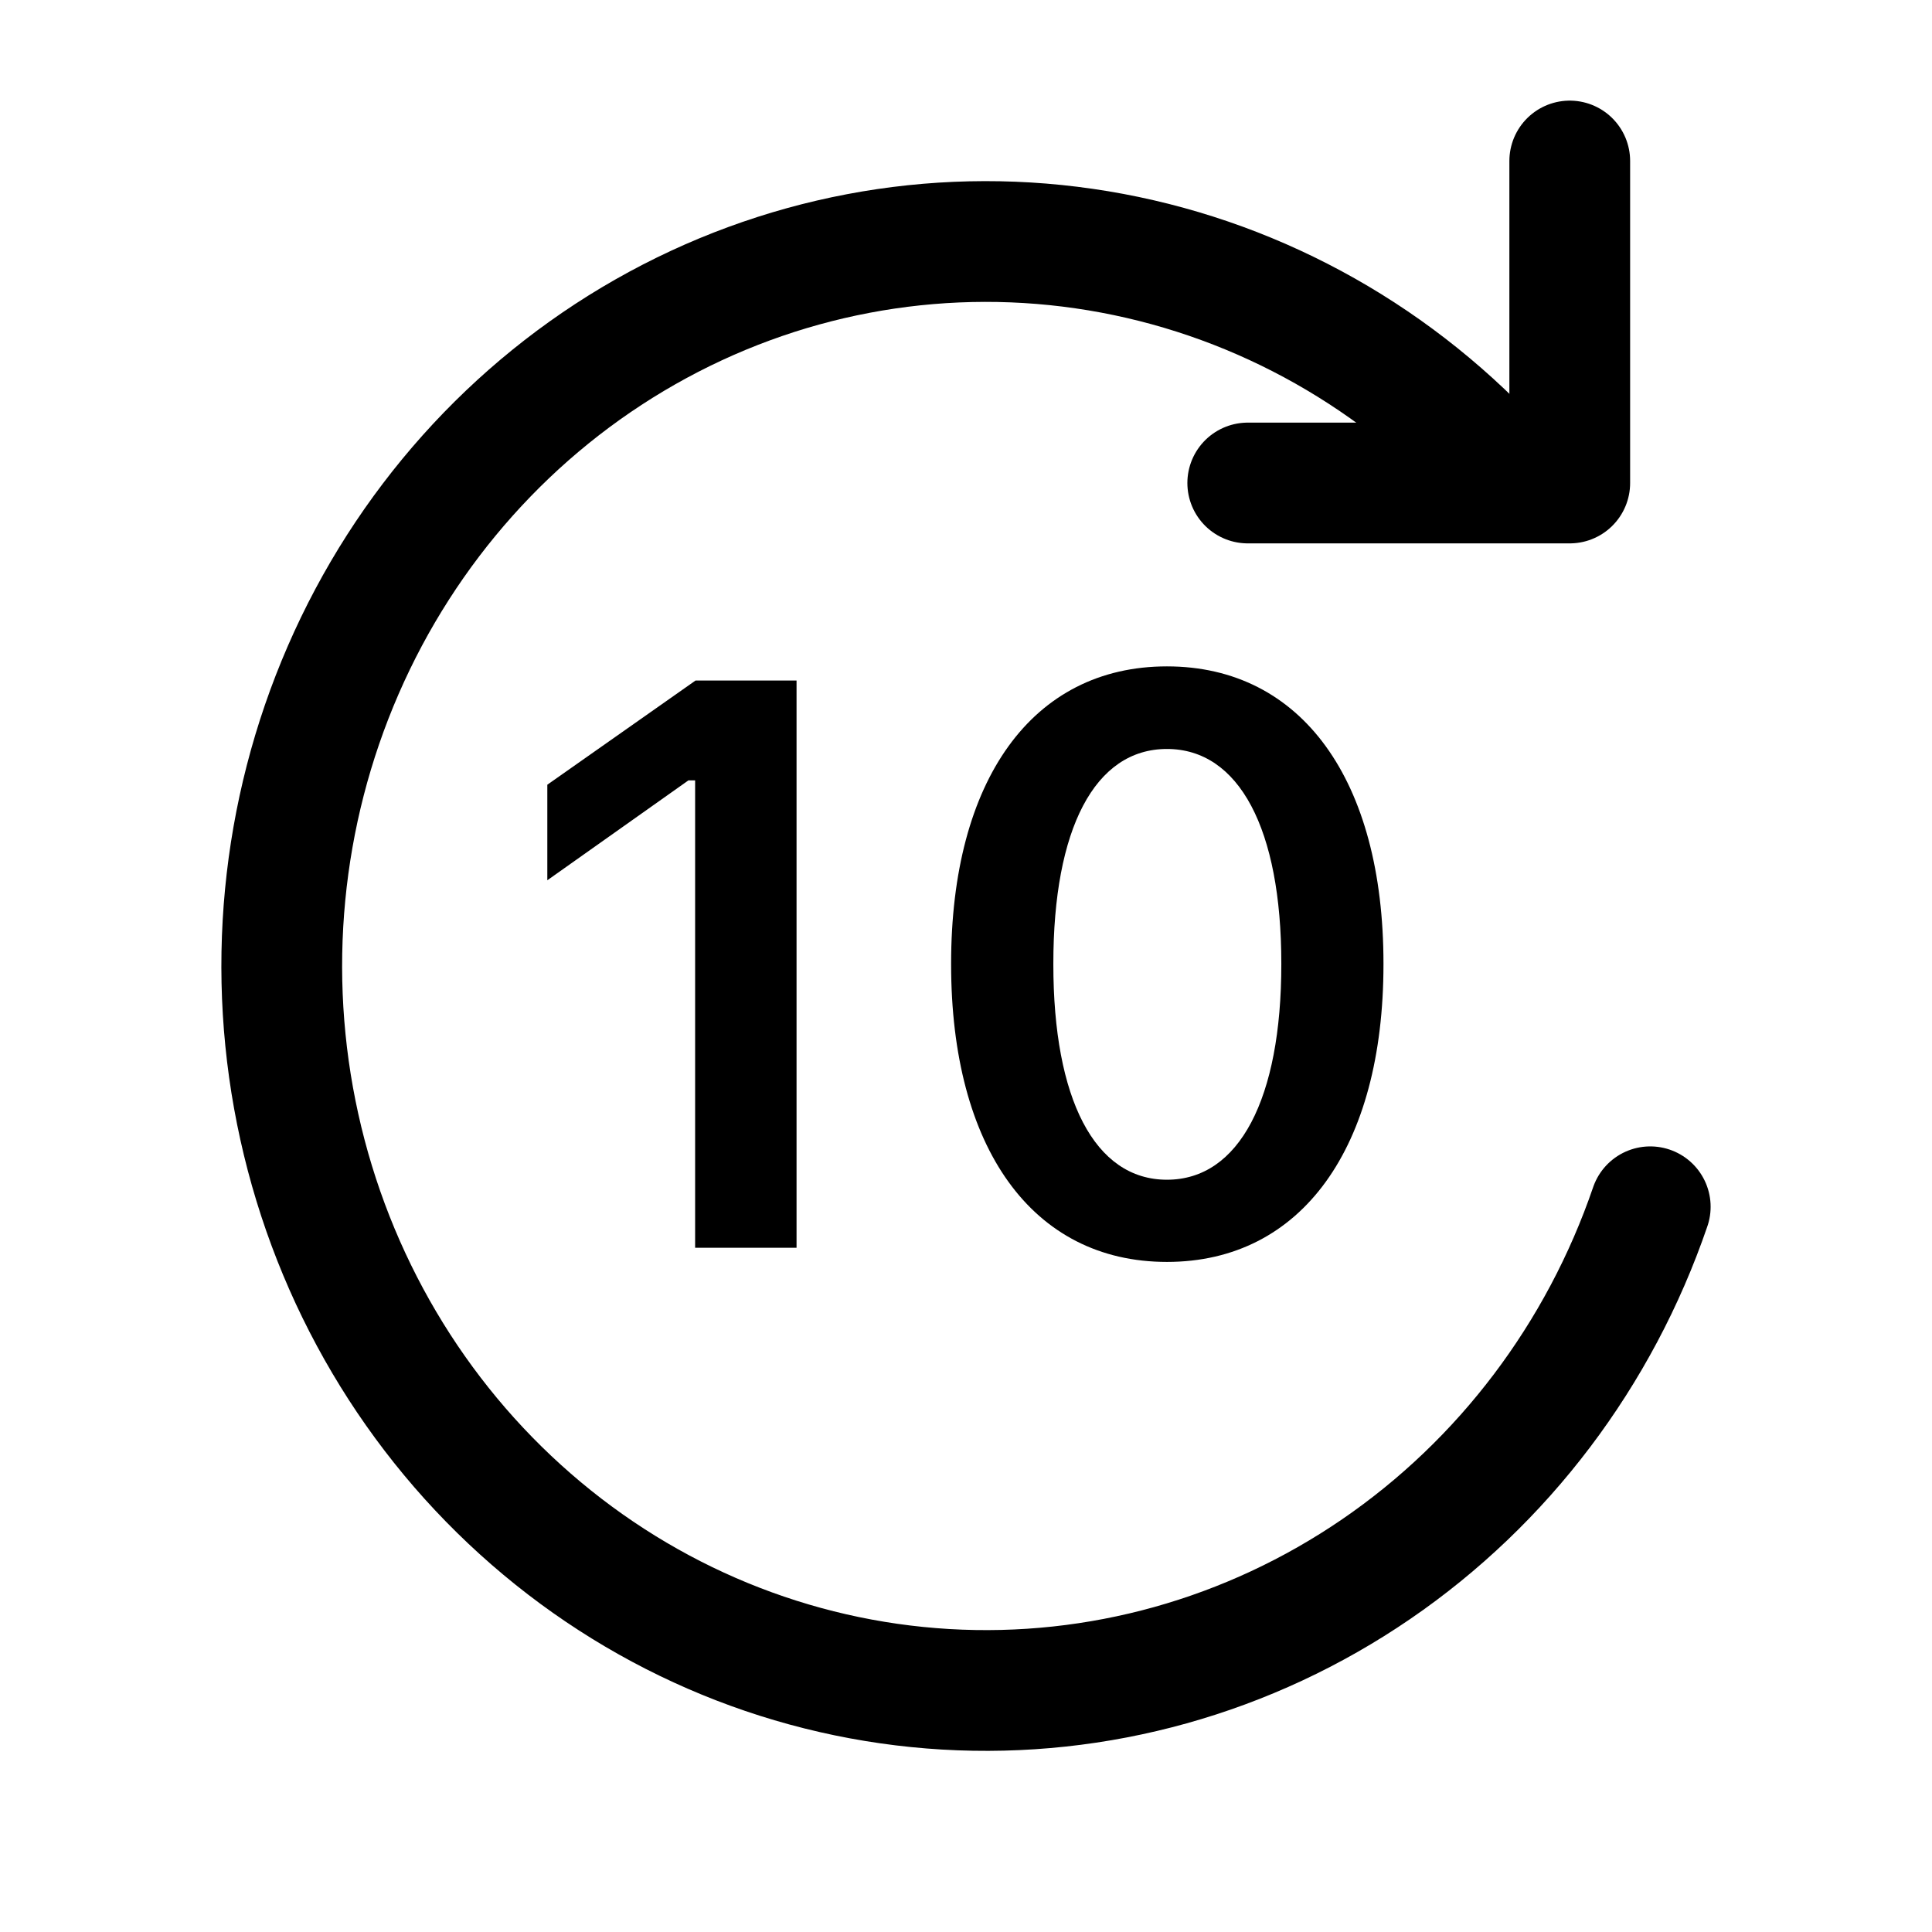 <svg width="24" height="24" viewBox="0 0 24 24" fill="none" xmlns="http://www.w3.org/2000/svg">
<path d="M19.5 2V6H15.5" stroke="currentColor" stroke-width="1.5" stroke-linecap="round" stroke-linejoin="round"/>
<path d="M20.5 14.991C19.87 16.831 18.675 18.411 17.096 19.492C15.517 20.573 13.639 21.097 11.746 20.985C9.852 20.873 8.045 20.131 6.597 18.87C5.149 17.61 4.139 15.9 3.718 13.997C3.297 12.094 3.489 10.103 4.264 8.322C5.039 6.541 6.356 5.067 8.016 4.123C9.676 3.179 11.589 2.816 13.467 3.088C15.346 3.36 17.087 4.252 18.43 5.631" stroke="currentColor" stroke-width="1.5" stroke-linecap="round" stroke-linejoin="round"/>
<path d="M8.635 15.5H9.895V8.454H8.64L6.799 9.748V10.935L8.552 9.694H8.635V15.5ZM14.496 15.676C16.171 15.676 17.186 14.255 17.186 11.979V11.97C17.186 9.694 16.171 8.278 14.496 8.278C12.821 8.278 11.815 9.694 11.815 11.97V11.979C11.815 14.255 12.821 15.676 14.496 15.676ZM14.496 14.655C13.597 14.655 13.085 13.649 13.085 11.979V11.97C13.085 10.3 13.597 9.304 14.496 9.304C15.394 9.304 15.917 10.3 15.917 11.97V11.979C15.917 13.649 15.394 14.655 14.496 14.655Z" fill="currentColor"/>
</svg>
